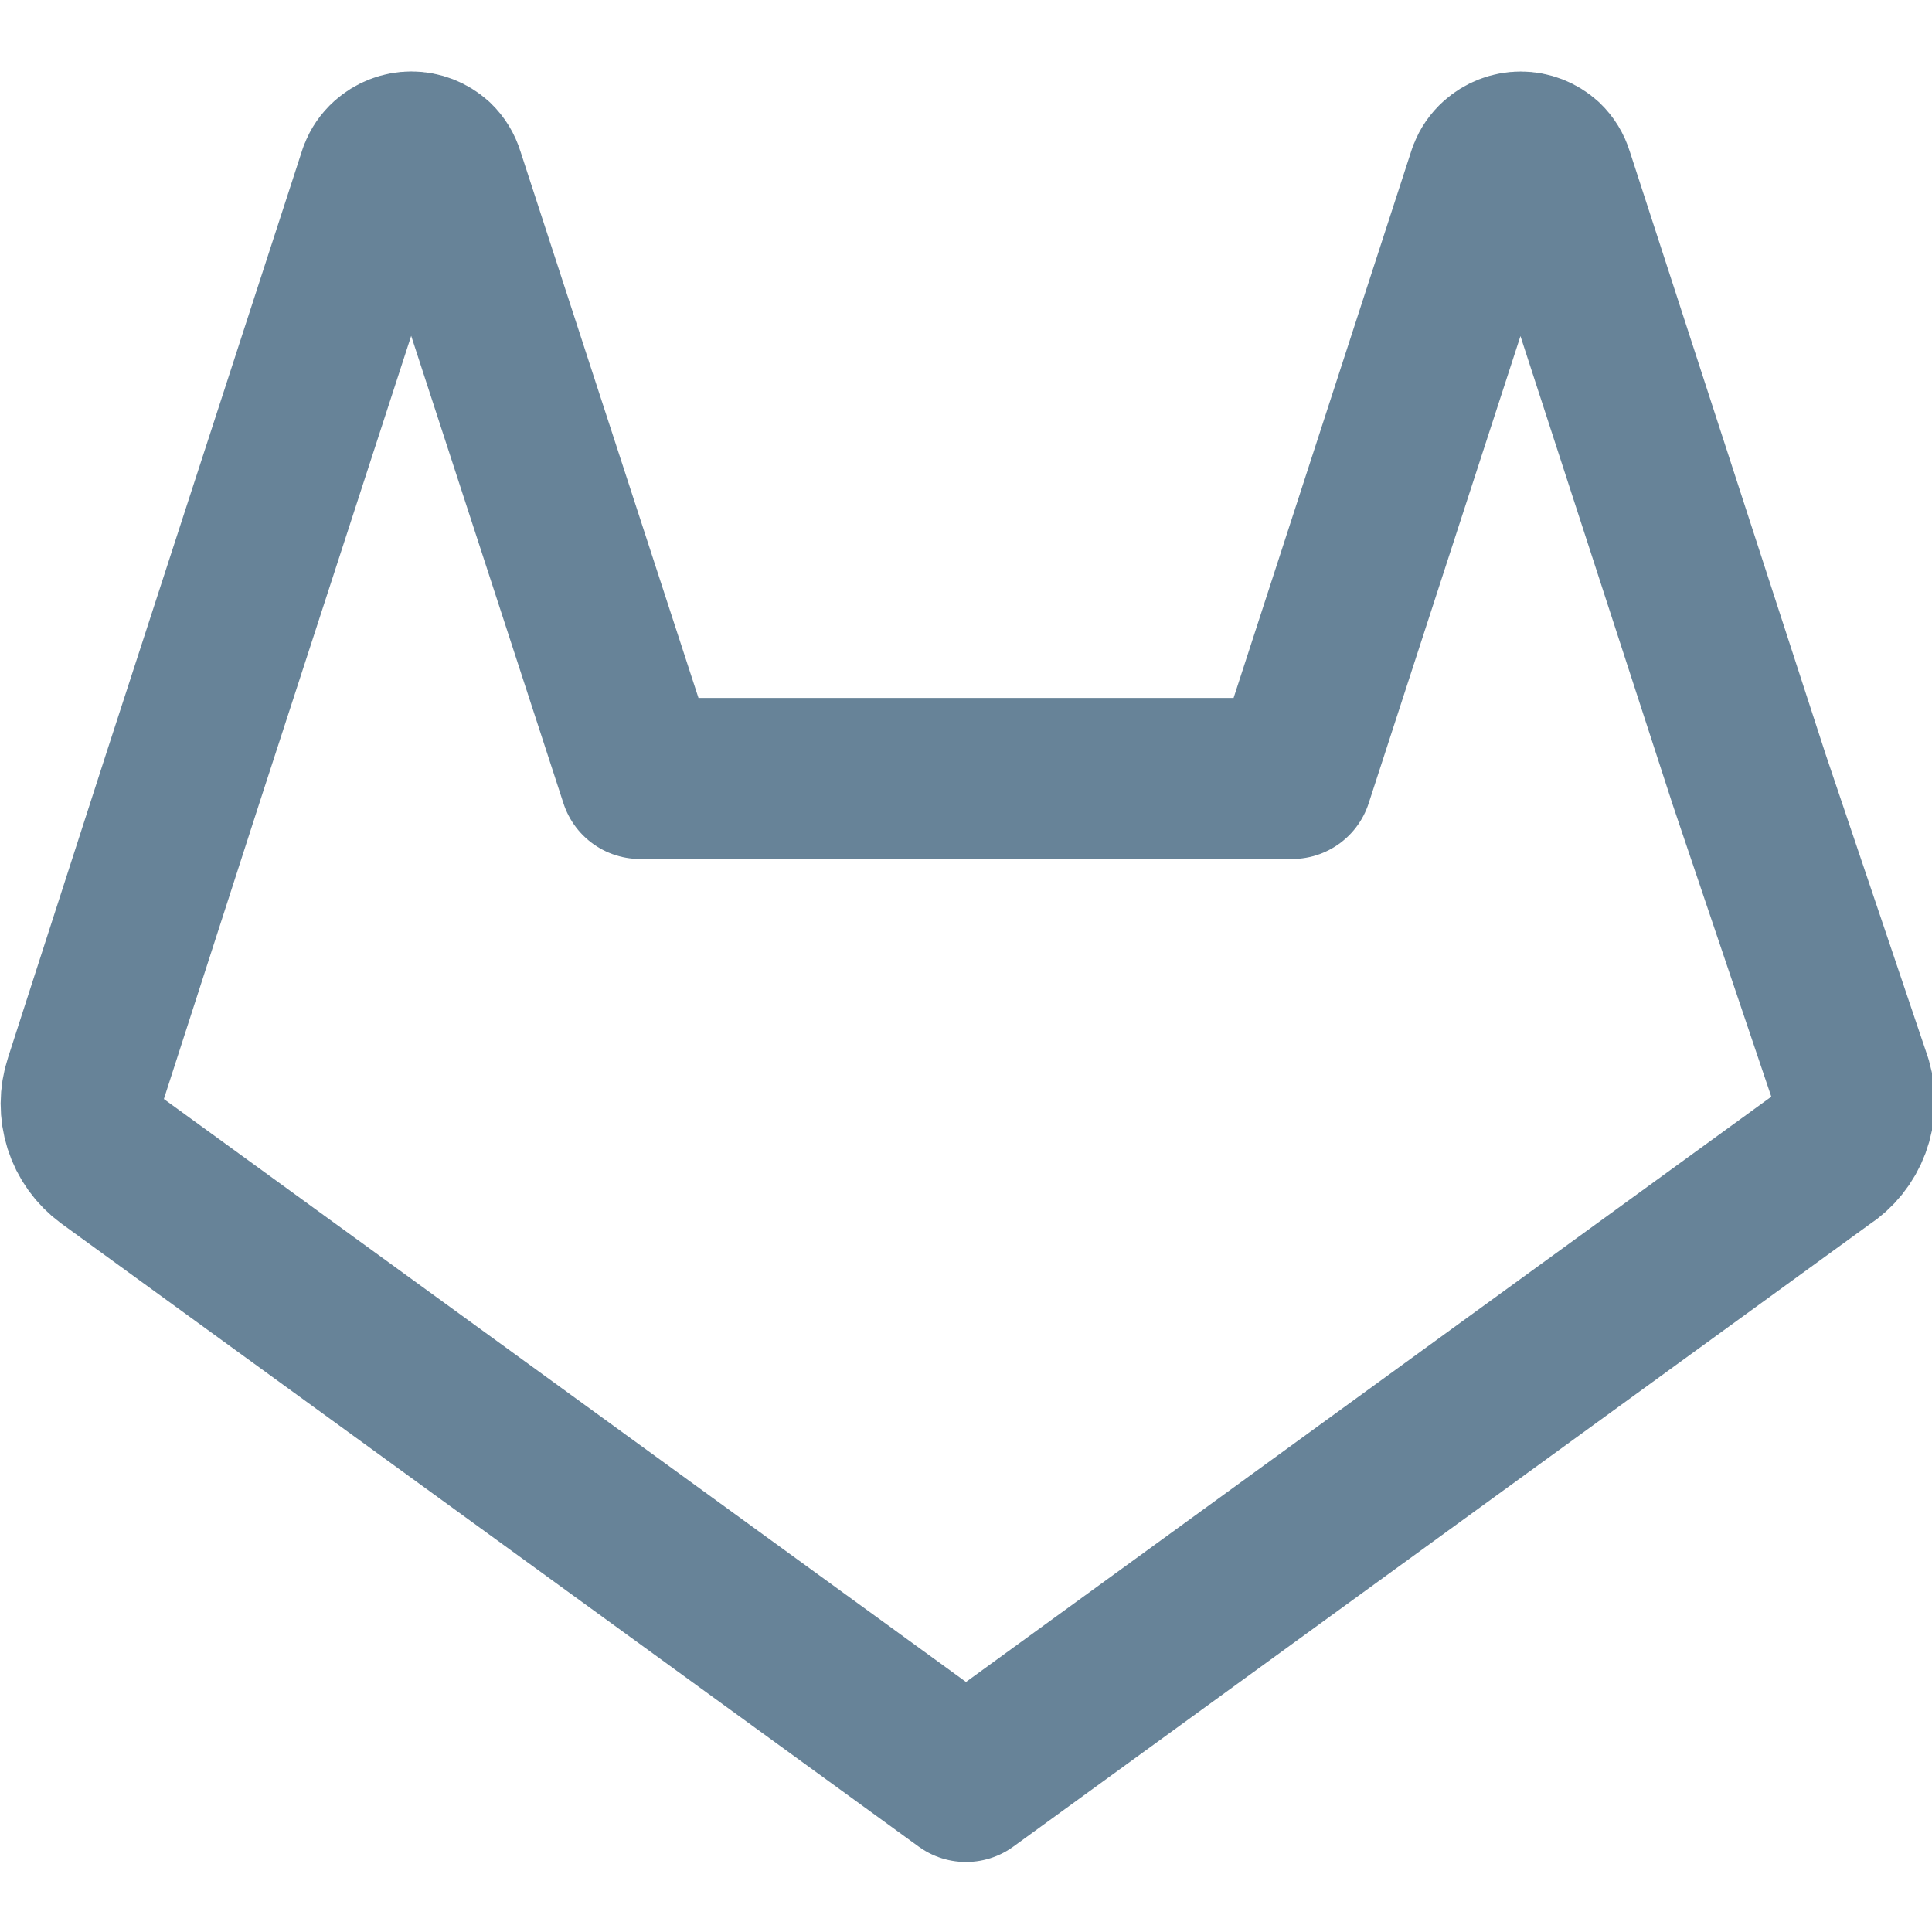 <!-- Generated by IcoMoon.io -->
<svg version="1.1" xmlns="http://www.w3.org/2000/svg" width="32" height="32" viewBox="0 0 32 32">
<title>gitlab</title>
<path fill="none" stroke="#678398" stroke-linejoin="round" stroke-linecap="round" stroke-miterlimit="4" stroke-width="2.667" d="M30.2 19.187l-14.2 10.32-14.2-10.32c-0.19-0.14-0.332-0.337-0.403-0.562s-0.071-0.467 0.003-0.692l1.627-5.040 3.253-10.013c0.032-0.082 0.082-0.155 0.147-0.213 0.106-0.096 0.244-0.15 0.387-0.15s0.281 0.054 0.387 0.15c0.069 0.066 0.119 0.149 0.147 0.24l3.253 9.987h10.8l3.253-10.013c0.032-0.082 0.082-0.155 0.147-0.213 0.106-0.096 0.244-0.15 0.387-0.15s0.281 0.054 0.387 0.15c0.069 0.066 0.119 0.149 0.147 0.24l3.253 10.013 1.693 5.013c0.067 0.231 0.058 0.478-0.026 0.704s-0.239 0.418-0.441 0.549zM30.2 19.187v0z"></path>
</svg>
